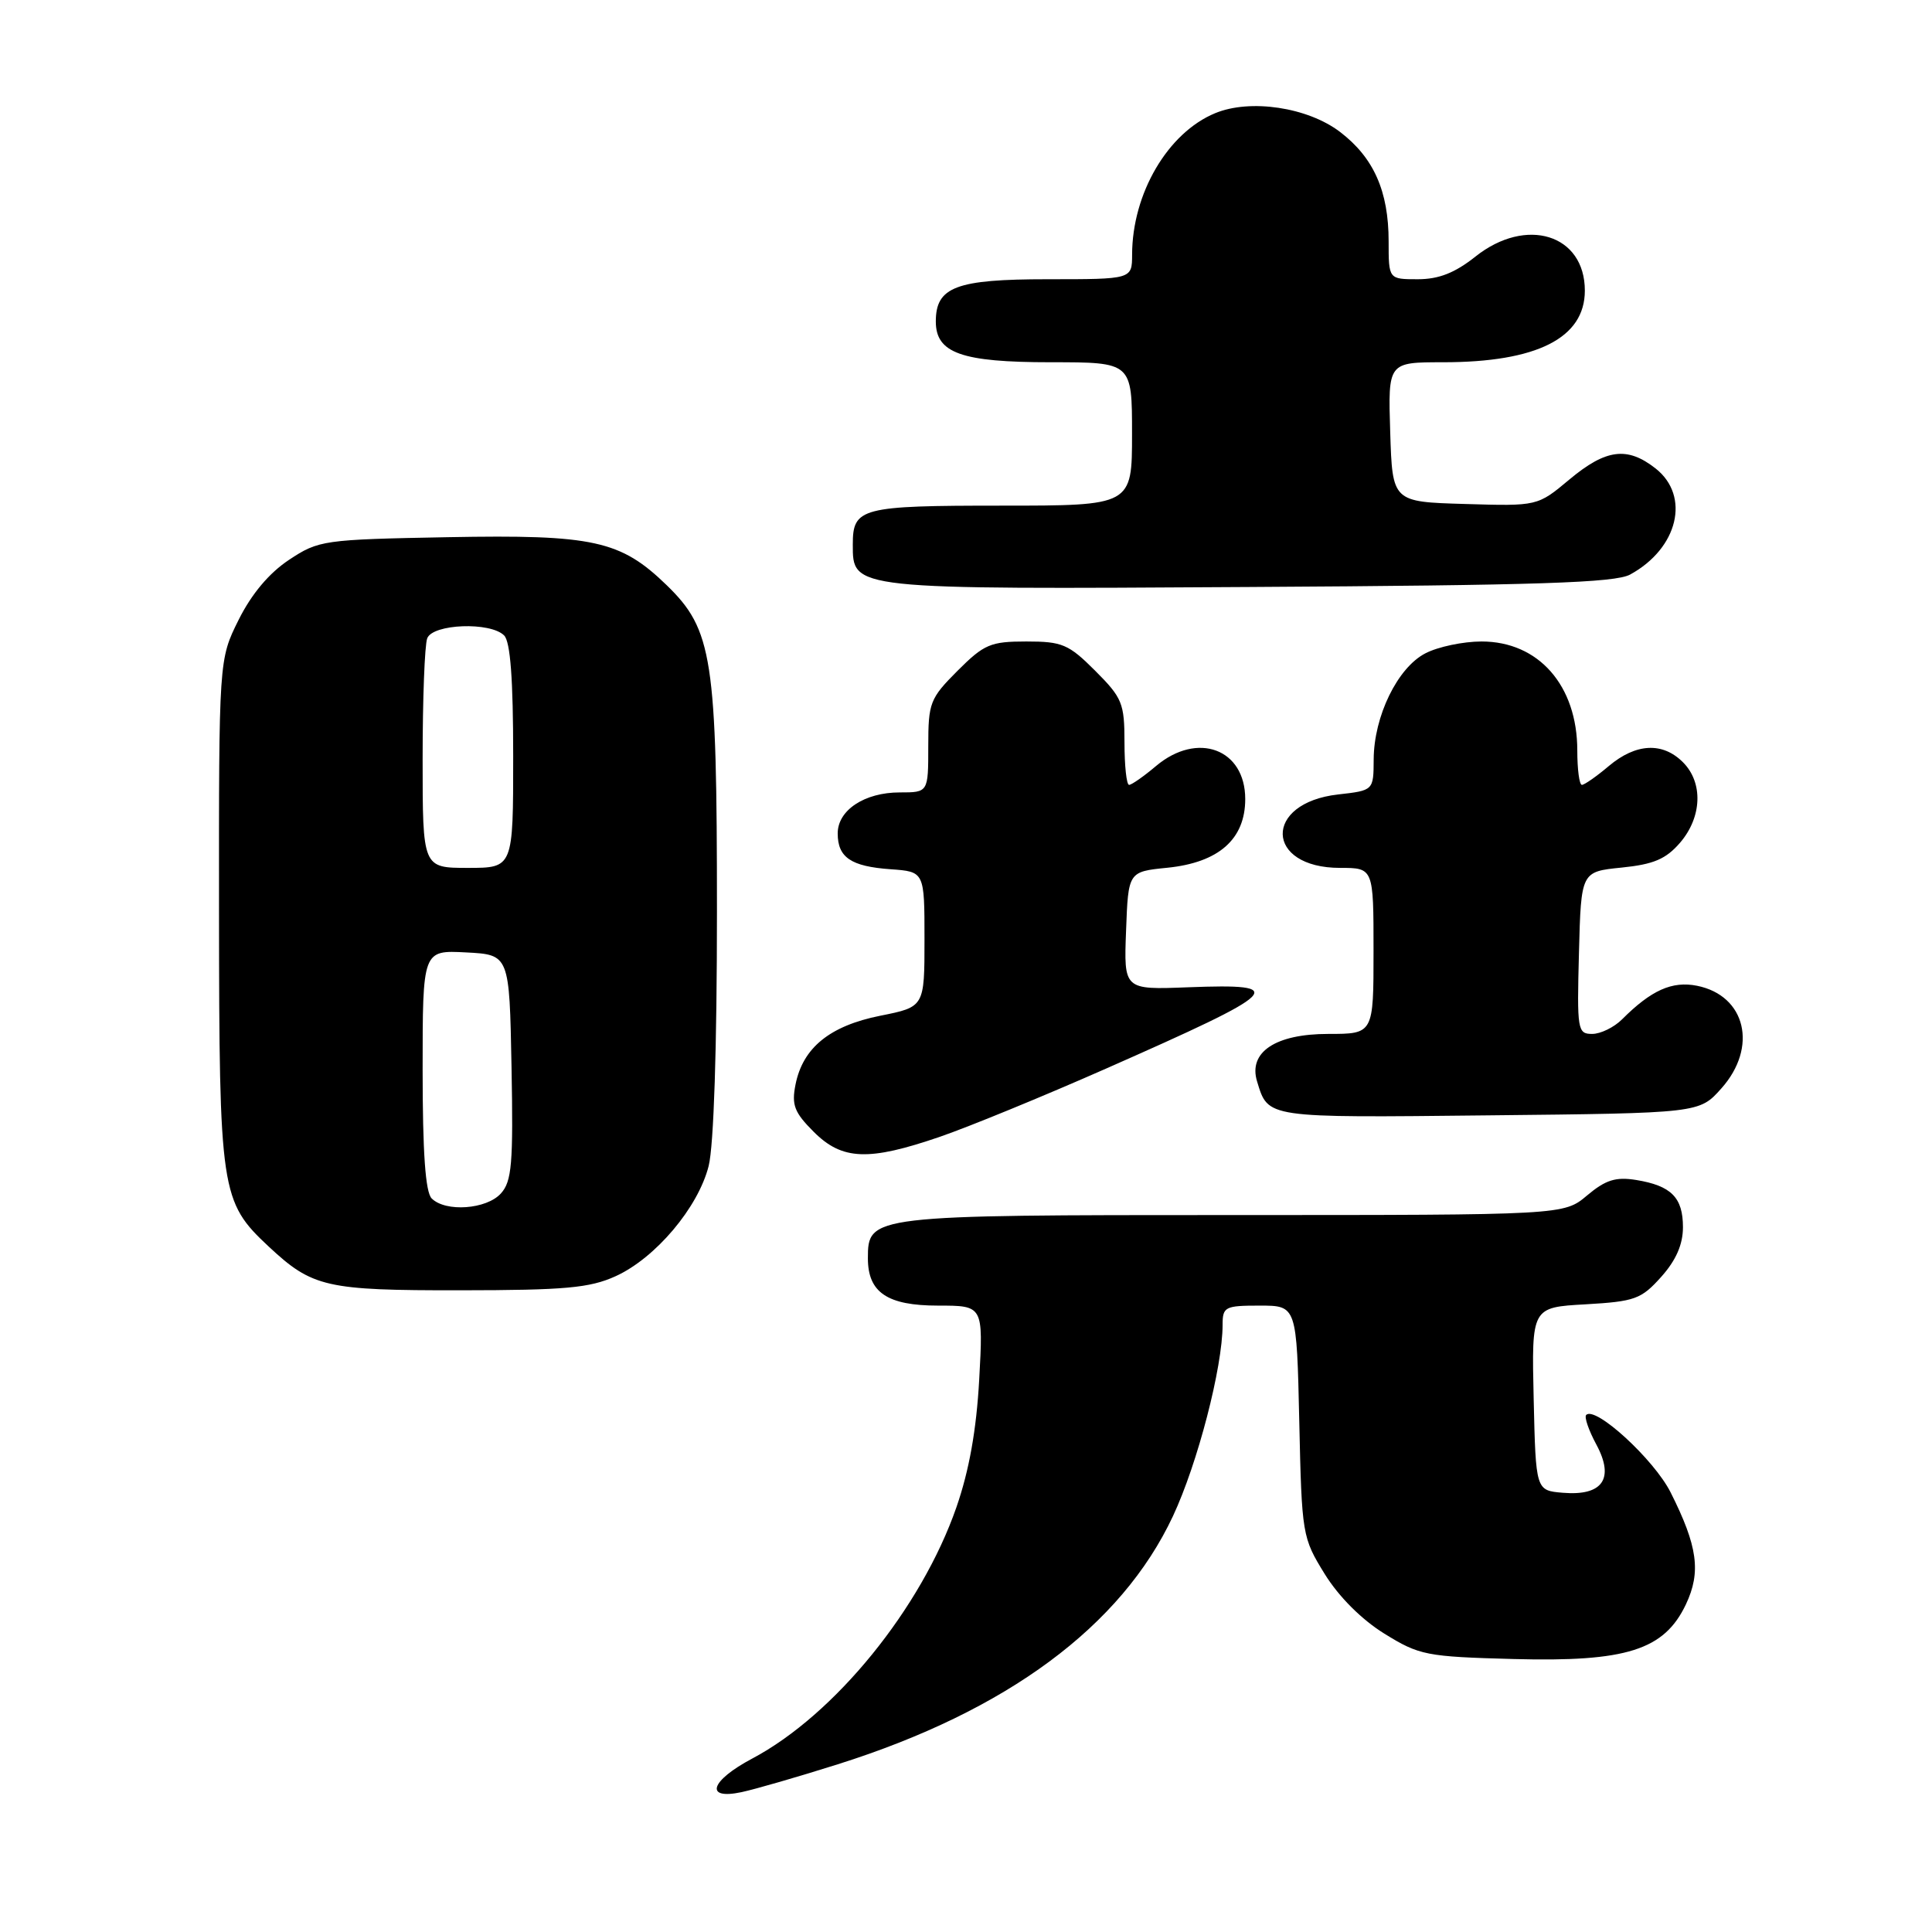 <?xml version="1.0" encoding="UTF-8" standalone="no"?>
<!DOCTYPE svg PUBLIC "-//W3C//DTD SVG 1.1//EN" "http://www.w3.org/Graphics/SVG/1.1/DTD/svg11.dtd" >
<svg xmlns="http://www.w3.org/2000/svg" xmlns:xlink="http://www.w3.org/1999/xlink" version="1.1" viewBox="0 0 256 256">
 <g >
 <path fill="currentColor"
d=" M 111.00 233.78 C 133.42 226.71 148.59 215.48 155.42 200.90 C 158.69 193.92 162.00 181.18 162.00 175.54 C 162.00 173.16 162.32 173.00 166.91 173.00 C 171.82 173.00 171.82 173.00 172.16 188.33 C 172.49 203.38 172.56 203.75 175.53 208.56 C 177.40 211.58 180.42 214.60 183.44 216.47 C 188.08 219.34 188.97 219.52 200.59 219.83 C 215.51 220.23 220.52 218.64 223.39 212.59 C 225.42 208.30 224.96 204.89 221.36 197.74 C 219.16 193.38 211.40 186.26 210.18 187.49 C 209.90 187.76 210.51 189.53 211.53 191.42 C 213.96 195.94 212.35 198.24 207.09 197.80 C 203.50 197.50 203.50 197.50 203.22 185.36 C 202.94 173.23 202.94 173.23 210.09 172.83 C 216.64 172.45 217.47 172.15 220.12 169.19 C 222.08 167.00 223.00 164.90 223.00 162.61 C 223.00 158.67 221.45 157.11 216.78 156.35 C 214.09 155.92 212.75 156.34 210.30 158.40 C 207.21 161.00 207.21 161.00 163.33 161.00 C 115.29 161.00 115.00 161.03 115.00 166.73 C 115.00 171.26 117.57 173.00 124.30 173.00 C 130.29 173.00 130.29 173.00 129.75 182.80 C 129.38 189.48 128.42 194.85 126.73 199.72 C 122.08 213.10 110.61 227.22 99.67 233.02 C 94.11 235.97 93.30 238.52 98.25 237.47 C 100.04 237.09 105.78 235.43 111.00 233.78 Z  M 81.56 169.11 C 86.85 166.71 92.51 160.01 93.90 154.50 C 94.58 151.80 95.00 138.85 95.00 120.74 C 95.00 87.21 94.42 83.45 88.35 77.55 C 82.23 71.61 78.65 70.82 59.35 71.18 C 42.83 71.49 42.23 71.58 38.30 74.18 C 35.66 75.93 33.33 78.70 31.62 82.13 C 29.00 87.39 29.00 87.39 29.02 120.95 C 29.05 157.97 29.23 159.22 35.62 165.19 C 41.40 170.58 43.20 170.99 61.00 170.97 C 74.87 170.96 78.15 170.66 81.56 169.11 Z  M 124.57 150.62 C 128.38 149.31 138.25 145.26 146.50 141.62 C 169.99 131.25 170.95 130.31 157.42 130.82 C 148.91 131.15 148.91 131.15 149.21 123.32 C 149.50 115.50 149.50 115.50 154.69 114.98 C 161.49 114.29 165.00 111.20 165.00 105.88 C 165.00 99.23 158.67 96.88 153.18 101.50 C 151.55 102.88 149.94 104.00 149.61 104.00 C 149.27 104.00 149.00 101.47 149.00 98.38 C 149.00 93.19 148.71 92.47 145.12 88.88 C 141.60 85.36 140.75 85.00 136.00 85.00 C 131.25 85.00 130.40 85.36 126.88 88.88 C 123.22 92.55 123.00 93.11 123.00 98.88 C 123.00 105.00 123.00 105.00 119.22 105.00 C 114.56 105.00 111.00 107.35 111.00 110.43 C 111.00 113.62 112.76 114.81 118.02 115.18 C 122.50 115.50 122.50 115.50 122.50 124.46 C 122.50 133.42 122.50 133.42 116.64 134.59 C 109.95 135.93 106.38 138.83 105.41 143.71 C 104.87 146.41 105.25 147.40 107.81 149.96 C 111.59 153.75 115.09 153.88 124.57 150.62 Z  M 228.08 144.23 C 232.96 138.78 231.34 131.92 224.87 130.62 C 221.56 129.96 218.80 131.20 214.93 135.07 C 213.87 136.13 212.08 137.00 210.97 137.00 C 209.03 137.00 208.95 136.49 209.22 126.25 C 209.50 115.50 209.50 115.50 214.87 114.96 C 219.11 114.53 220.74 113.84 222.62 111.66 C 225.53 108.27 225.70 103.70 223.00 101.00 C 220.30 98.30 216.77 98.48 213.18 101.50 C 211.55 102.88 209.94 104.00 209.61 104.00 C 209.27 104.00 209.00 101.95 209.00 99.45 C 209.00 90.84 203.88 85.00 196.32 85.00 C 193.89 85.00 190.54 85.70 188.87 86.57 C 185.18 88.47 182.05 94.90 182.02 100.62 C 182.00 104.74 182.00 104.74 177.31 105.27 C 167.36 106.39 167.59 115.00 177.57 115.00 C 182.00 115.00 182.00 115.00 182.00 126.00 C 182.00 137.00 182.00 137.00 176.00 137.00 C 169.00 137.00 165.38 139.42 166.57 143.30 C 168.06 148.17 167.60 148.11 197.24 147.79 C 225.17 147.50 225.17 147.50 228.08 144.23 Z  M 216.00 76.13 C 222.36 72.66 224.02 65.73 219.37 62.07 C 215.62 59.13 212.80 59.49 207.96 63.53 C 203.73 67.07 203.73 67.07 194.11 66.78 C 184.50 66.50 184.50 66.50 184.21 57.25 C 183.92 48.00 183.92 48.00 191.22 48.00 C 203.65 48.00 210.00 44.79 210.00 38.51 C 210.00 31.06 202.24 28.64 195.50 34.00 C 192.78 36.16 190.65 37.00 187.86 37.00 C 184.00 37.00 184.00 37.00 184.00 31.97 C 184.00 25.33 182.02 20.88 177.56 17.48 C 173.27 14.21 165.66 13.07 161.01 15.00 C 154.74 17.59 150.02 25.64 150.01 33.75 C 150.00 37.00 150.00 37.00 138.83 37.00 C 126.68 37.00 124.00 38.01 124.00 42.60 C 124.00 46.79 127.40 48.00 139.22 48.00 C 150.00 48.00 150.00 48.00 150.00 57.50 C 150.00 67.00 150.00 67.00 132.70 67.00 C 114.07 67.00 113.00 67.28 113.00 72.14 C 113.00 78.14 112.63 78.10 165.50 77.78 C 203.79 77.56 214.01 77.22 216.00 76.13 Z  M 57.20 158.80 C 56.37 157.97 56.00 152.74 56.00 141.75 C 56.00 125.90 56.00 125.90 61.75 126.20 C 67.50 126.50 67.50 126.50 67.78 141.39 C 68.02 154.20 67.82 156.54 66.37 158.14 C 64.47 160.25 59.04 160.64 57.20 158.80 Z  M 56.00 100.58 C 56.00 92.65 56.27 85.45 56.61 84.58 C 57.34 82.66 64.97 82.37 66.80 84.20 C 67.63 85.03 68.00 90.02 68.00 100.20 C 68.00 115.00 68.00 115.00 62.00 115.00 C 56.00 115.00 56.00 115.00 56.00 100.58 Z "/>
</g>
</svg>